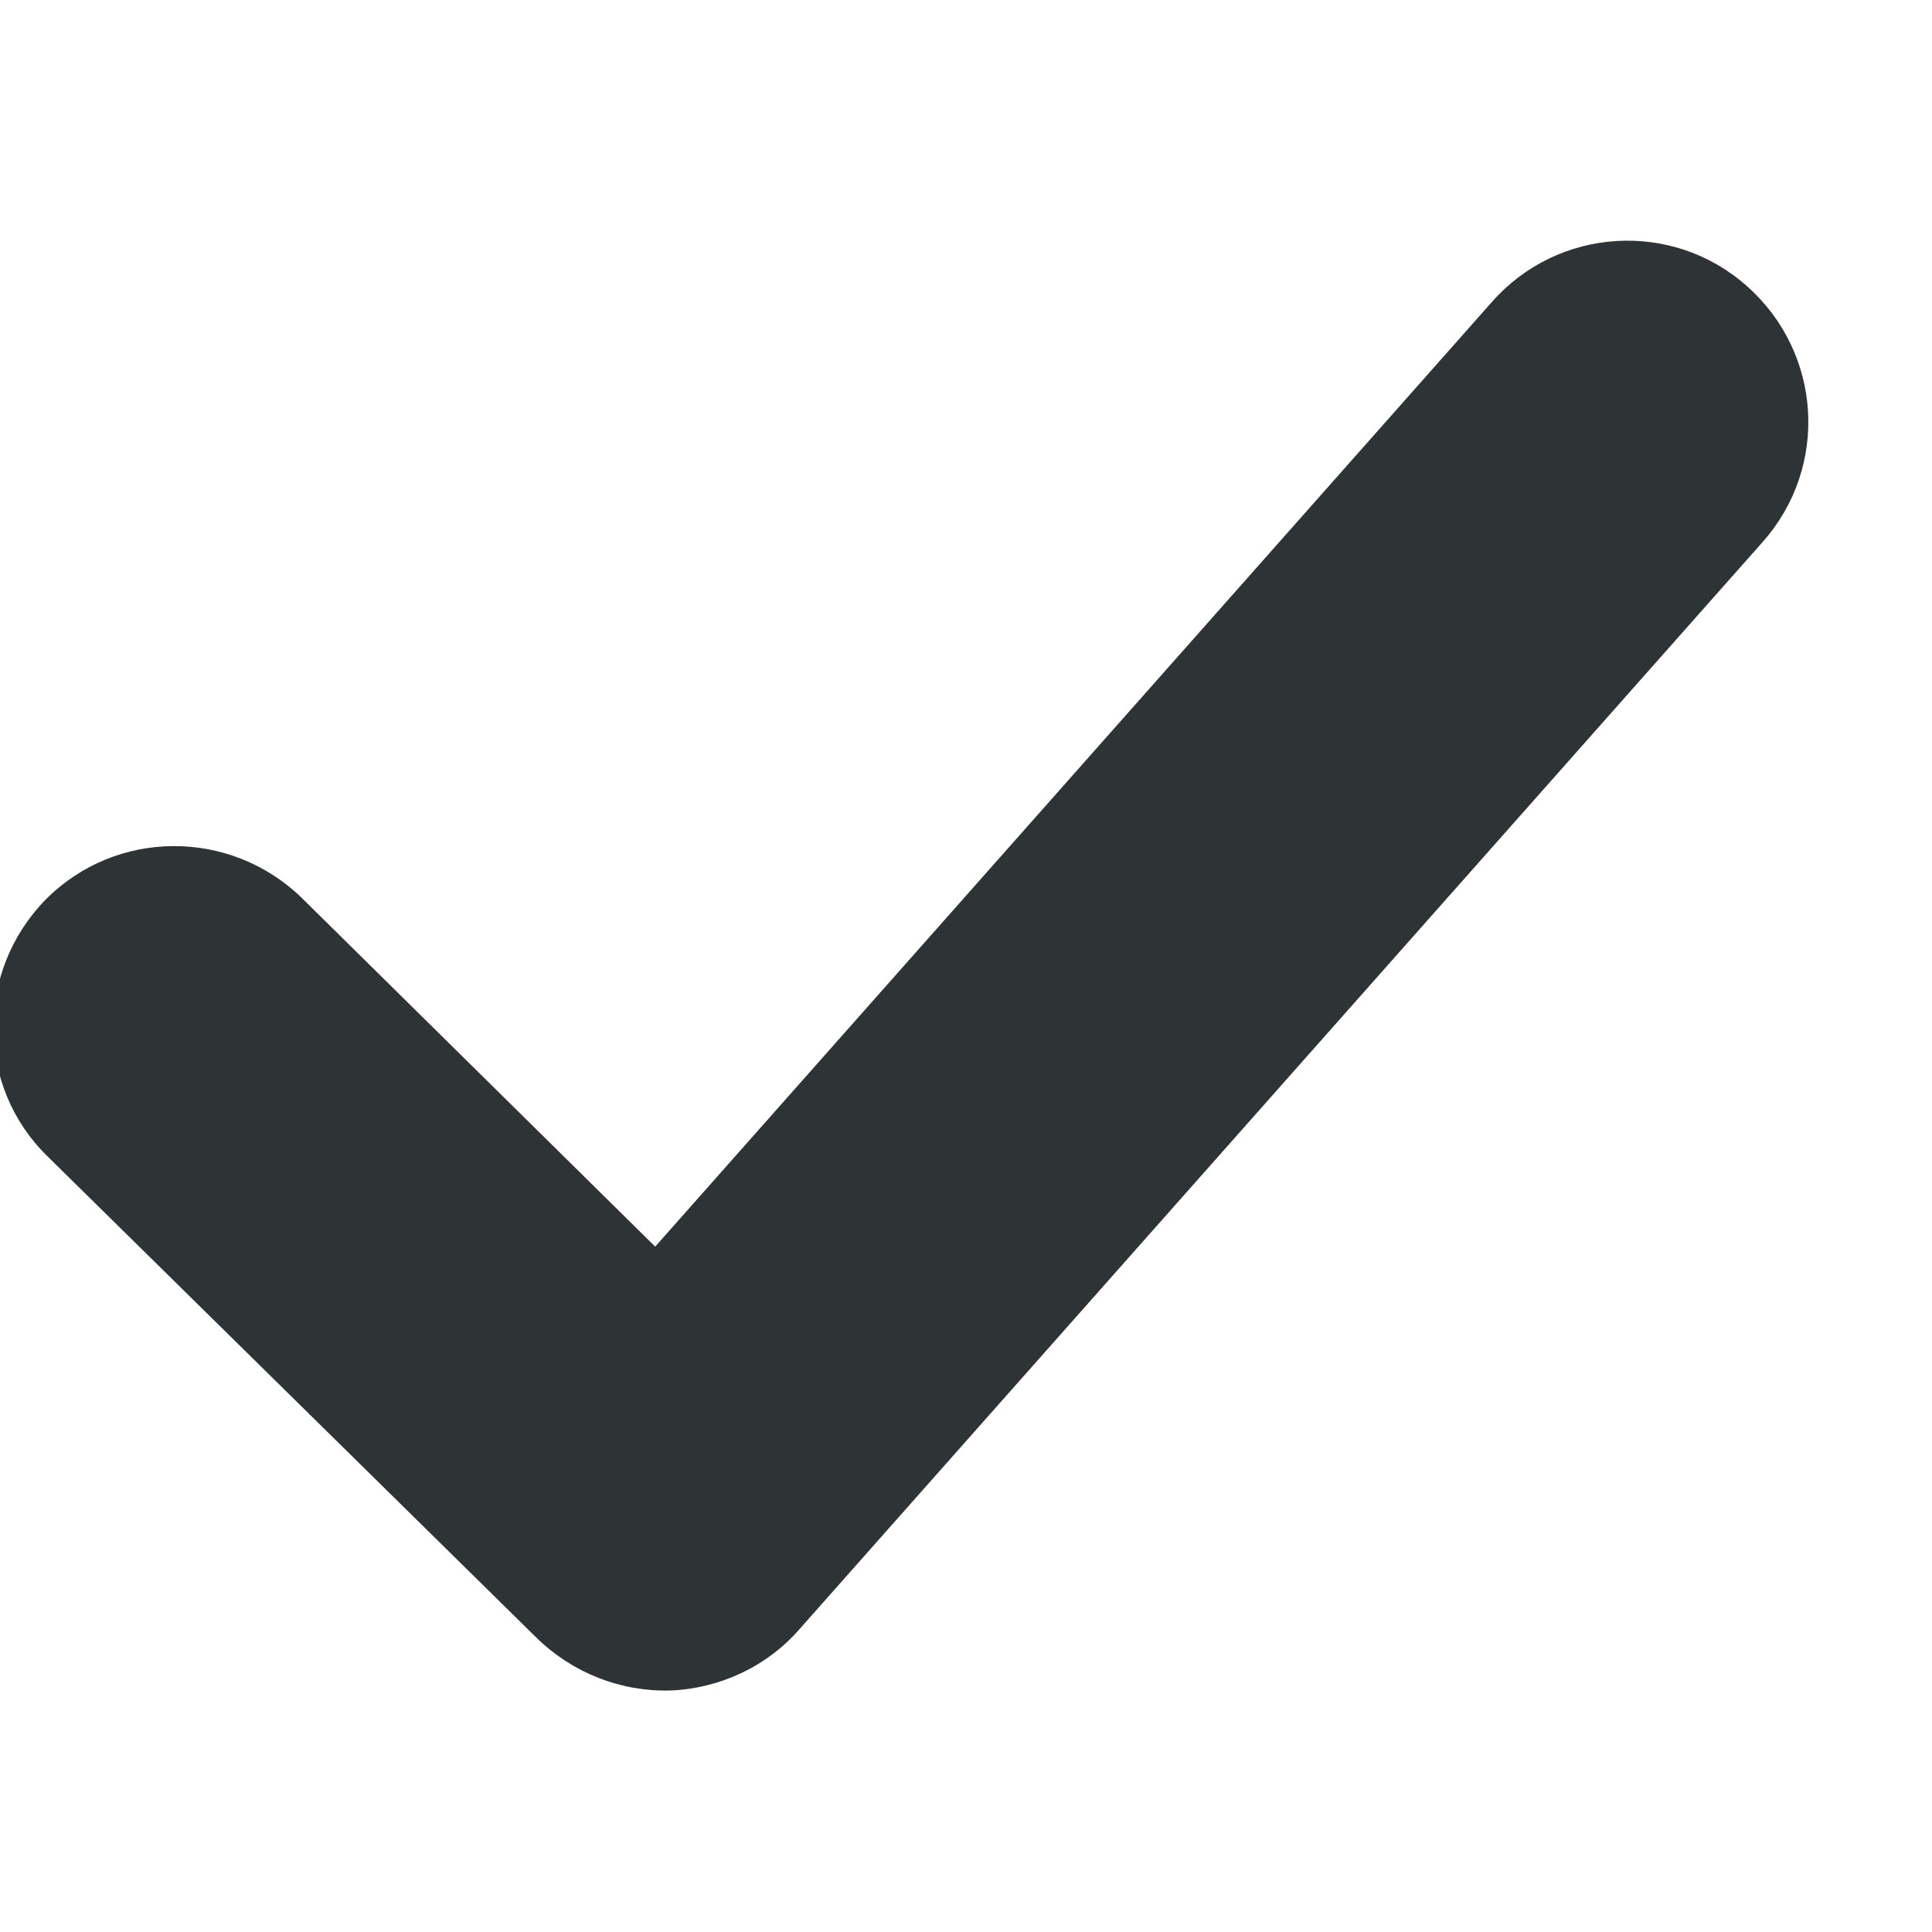 <?xml version="1.0" encoding="UTF-8"?>
<svg height="16px" viewBox="0 0 16 16" width="16px" xmlns="http://www.w3.org/2000/svg">
    <path d="m 14.469 2.371 c -0.617 -0.551 -1.566 -0.492 -2.113 0.129 l -6.93 7.824 l -2.926 -2.887 c -0.594 -0.578 -1.543 -0.574 -2.125 0.016 c -0.578 0.594 -0.574 1.543 0.016 2.121 l 4.055 3.992 c 0.297 0.289 0.695 0.445 1.105 0.434 c 0.41 -0.016 0.801 -0.199 1.07 -0.508 l 7.977 -9.004 c 0.551 -0.621 0.492 -1.566 -0.129 -2.117 z m 0 0" fill="#2e3436"/>
</svg>

